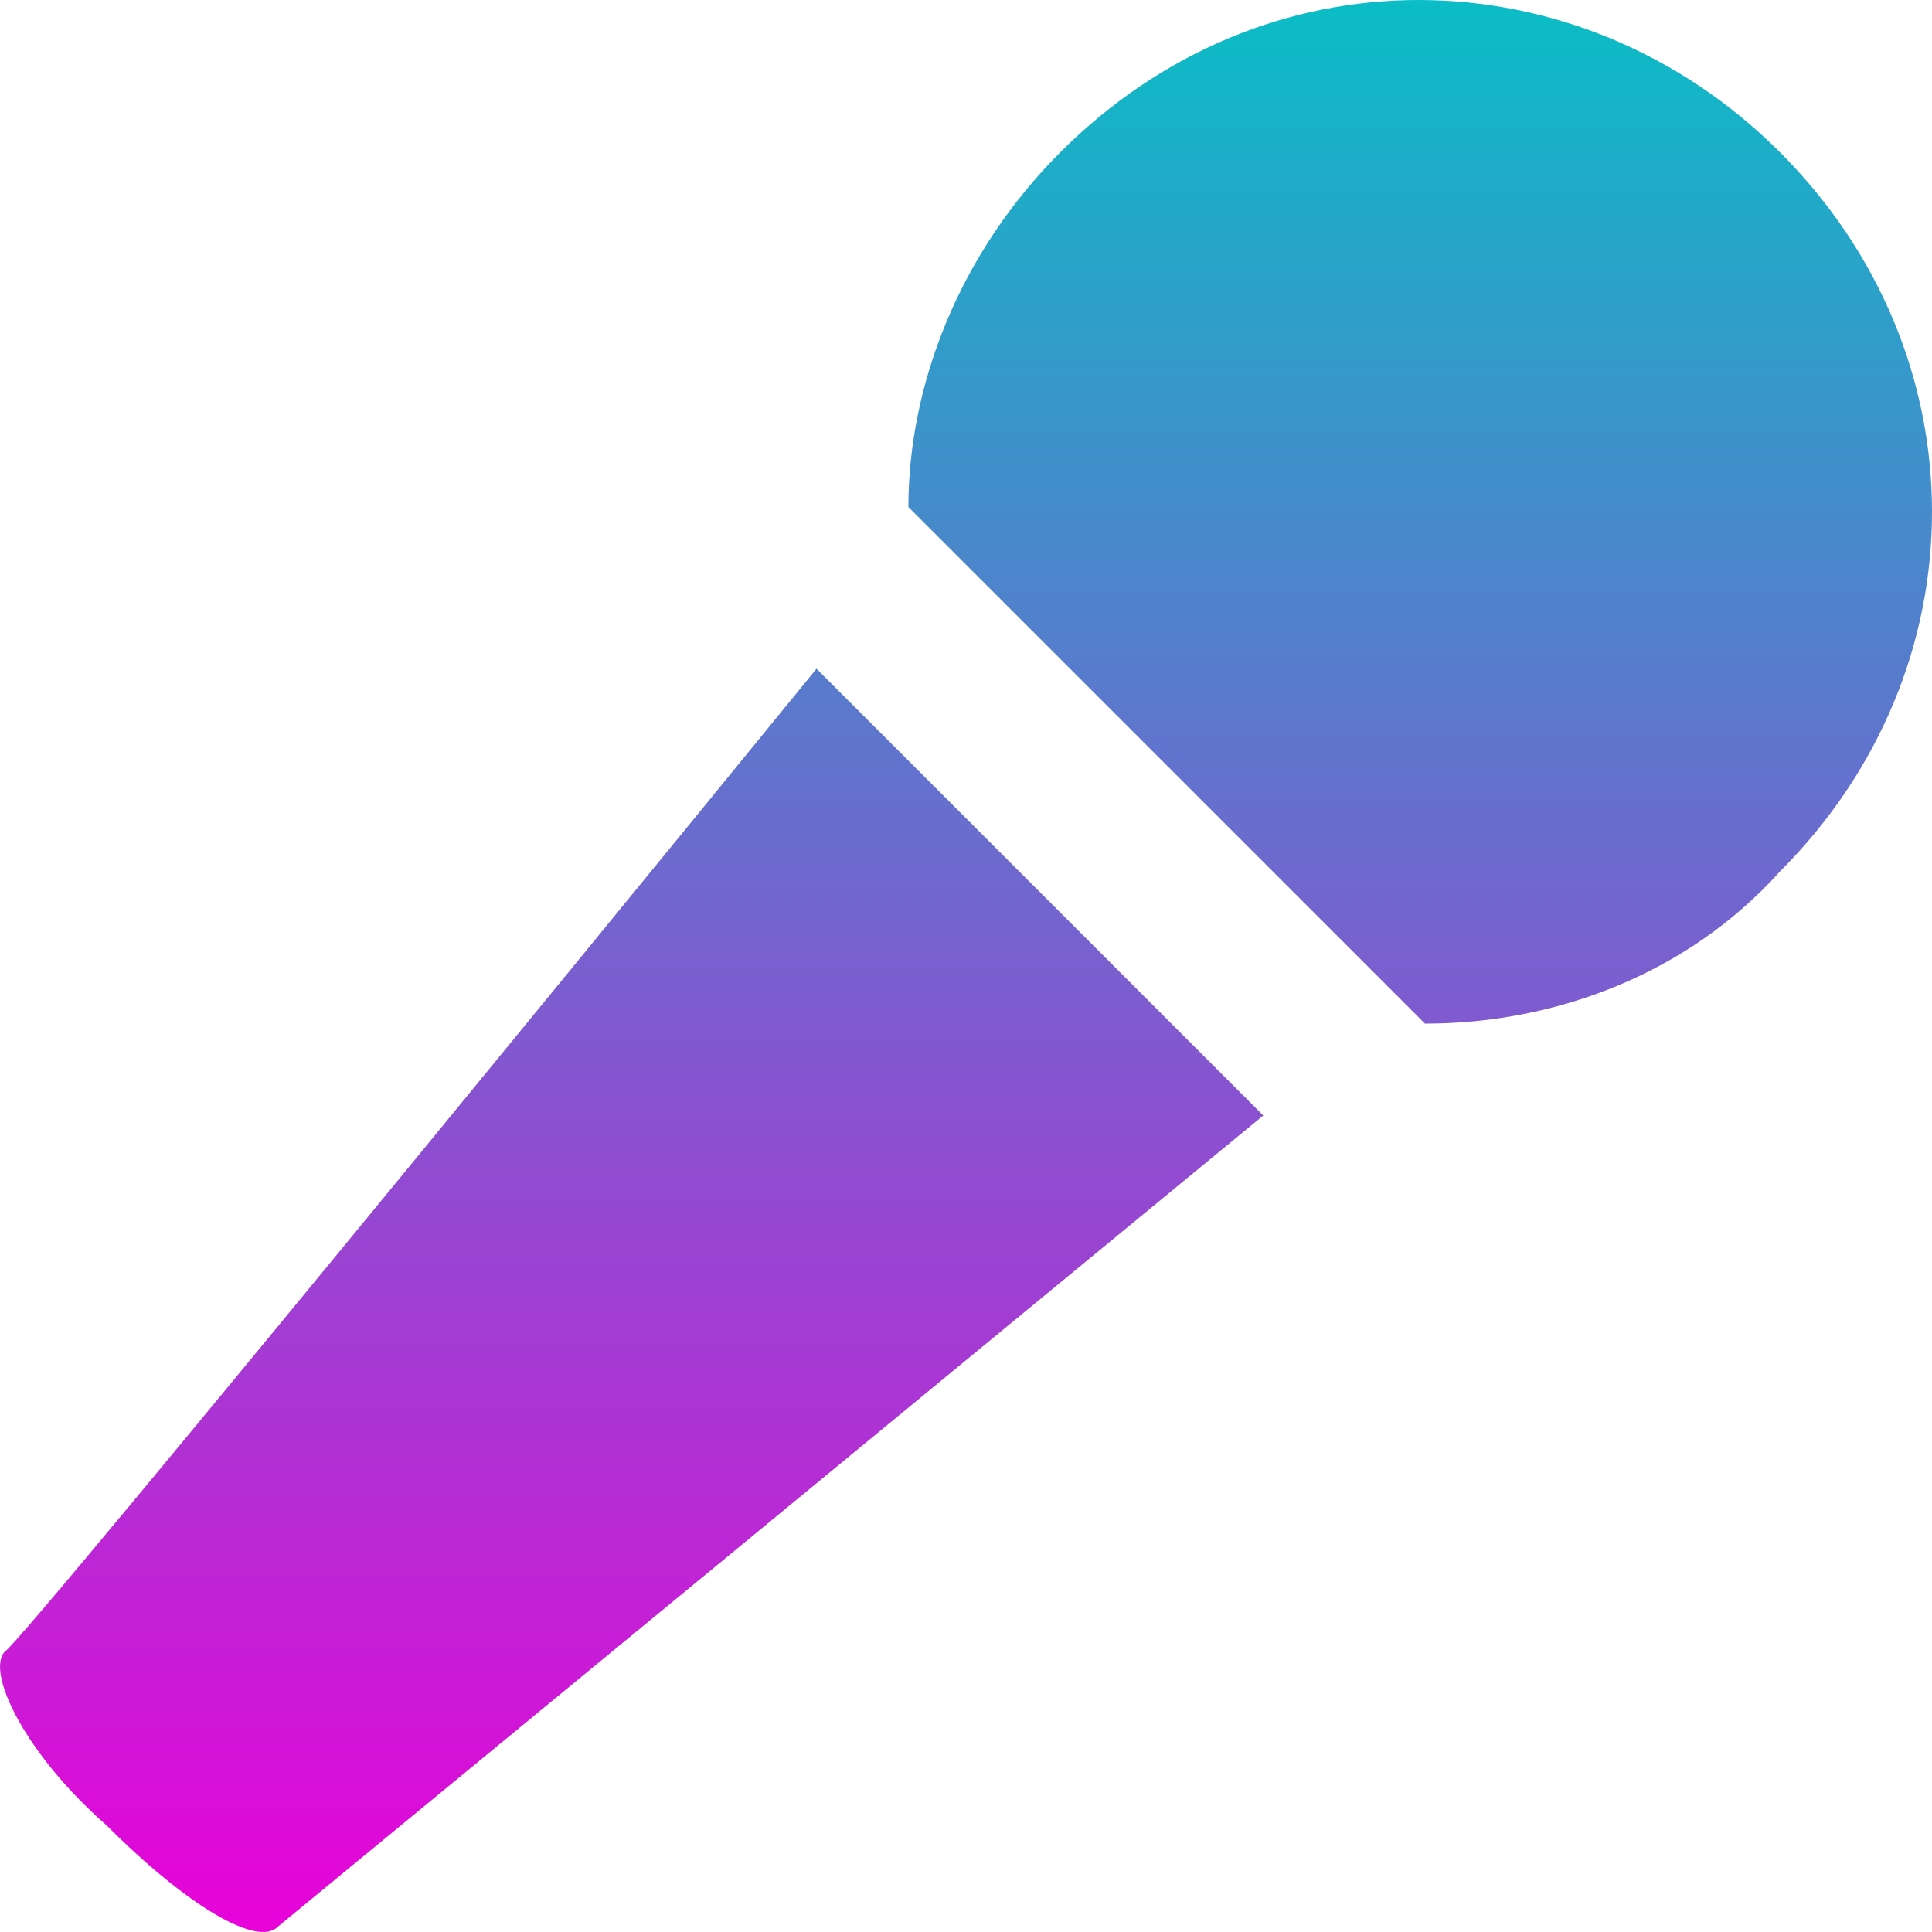 <svg xmlns="http://www.w3.org/2000/svg" width="16" height="16" version="1.1">
 <defs>
  <style id="current-color-scheme" type="text/css">
    .ColorScheme-Text { color: #d3dae3; } .ColorScheme-Highlight { color:#5294e2; }
  </style>
  <linearGradient id="cyberneon" x1="0%" x2="0%" y1="0%" y2="100%">
    <stop offset="0%" style="stop-color:#0abdc6; stop-opacity:1"/>
    <stop offset="100%" style="stop-color:#ea00d9; stop-opacity:1"/>
  </linearGradient>
 </defs>
  <path fill="url(#cyberneon)" class="ColorScheme-Text" d="M 11.749 0 C 10.679 0 9.622 0.42 8.782 1.26 C 7.942 2.1 7.523 3.192 7.523 4.199 L 11.801 8.477 C 12.893 8.477 13.986 8.058 14.74 7.218 C 16.42 5.538 16.42 2.939 14.74 1.26 C 13.9 0.42 12.817 0 11.748 0 L 11.749 0 Z M 6.762 5.538 C 6.762 5.538 0.128 13.674 0.043 13.674 C -0.125 13.842 0.211 14.53 0.883 15.117 C 1.555 15.79 2.132 16.125 2.3 15.957 L 10.462 9.238 L 6.762 5.538 Z"/>
</svg>
